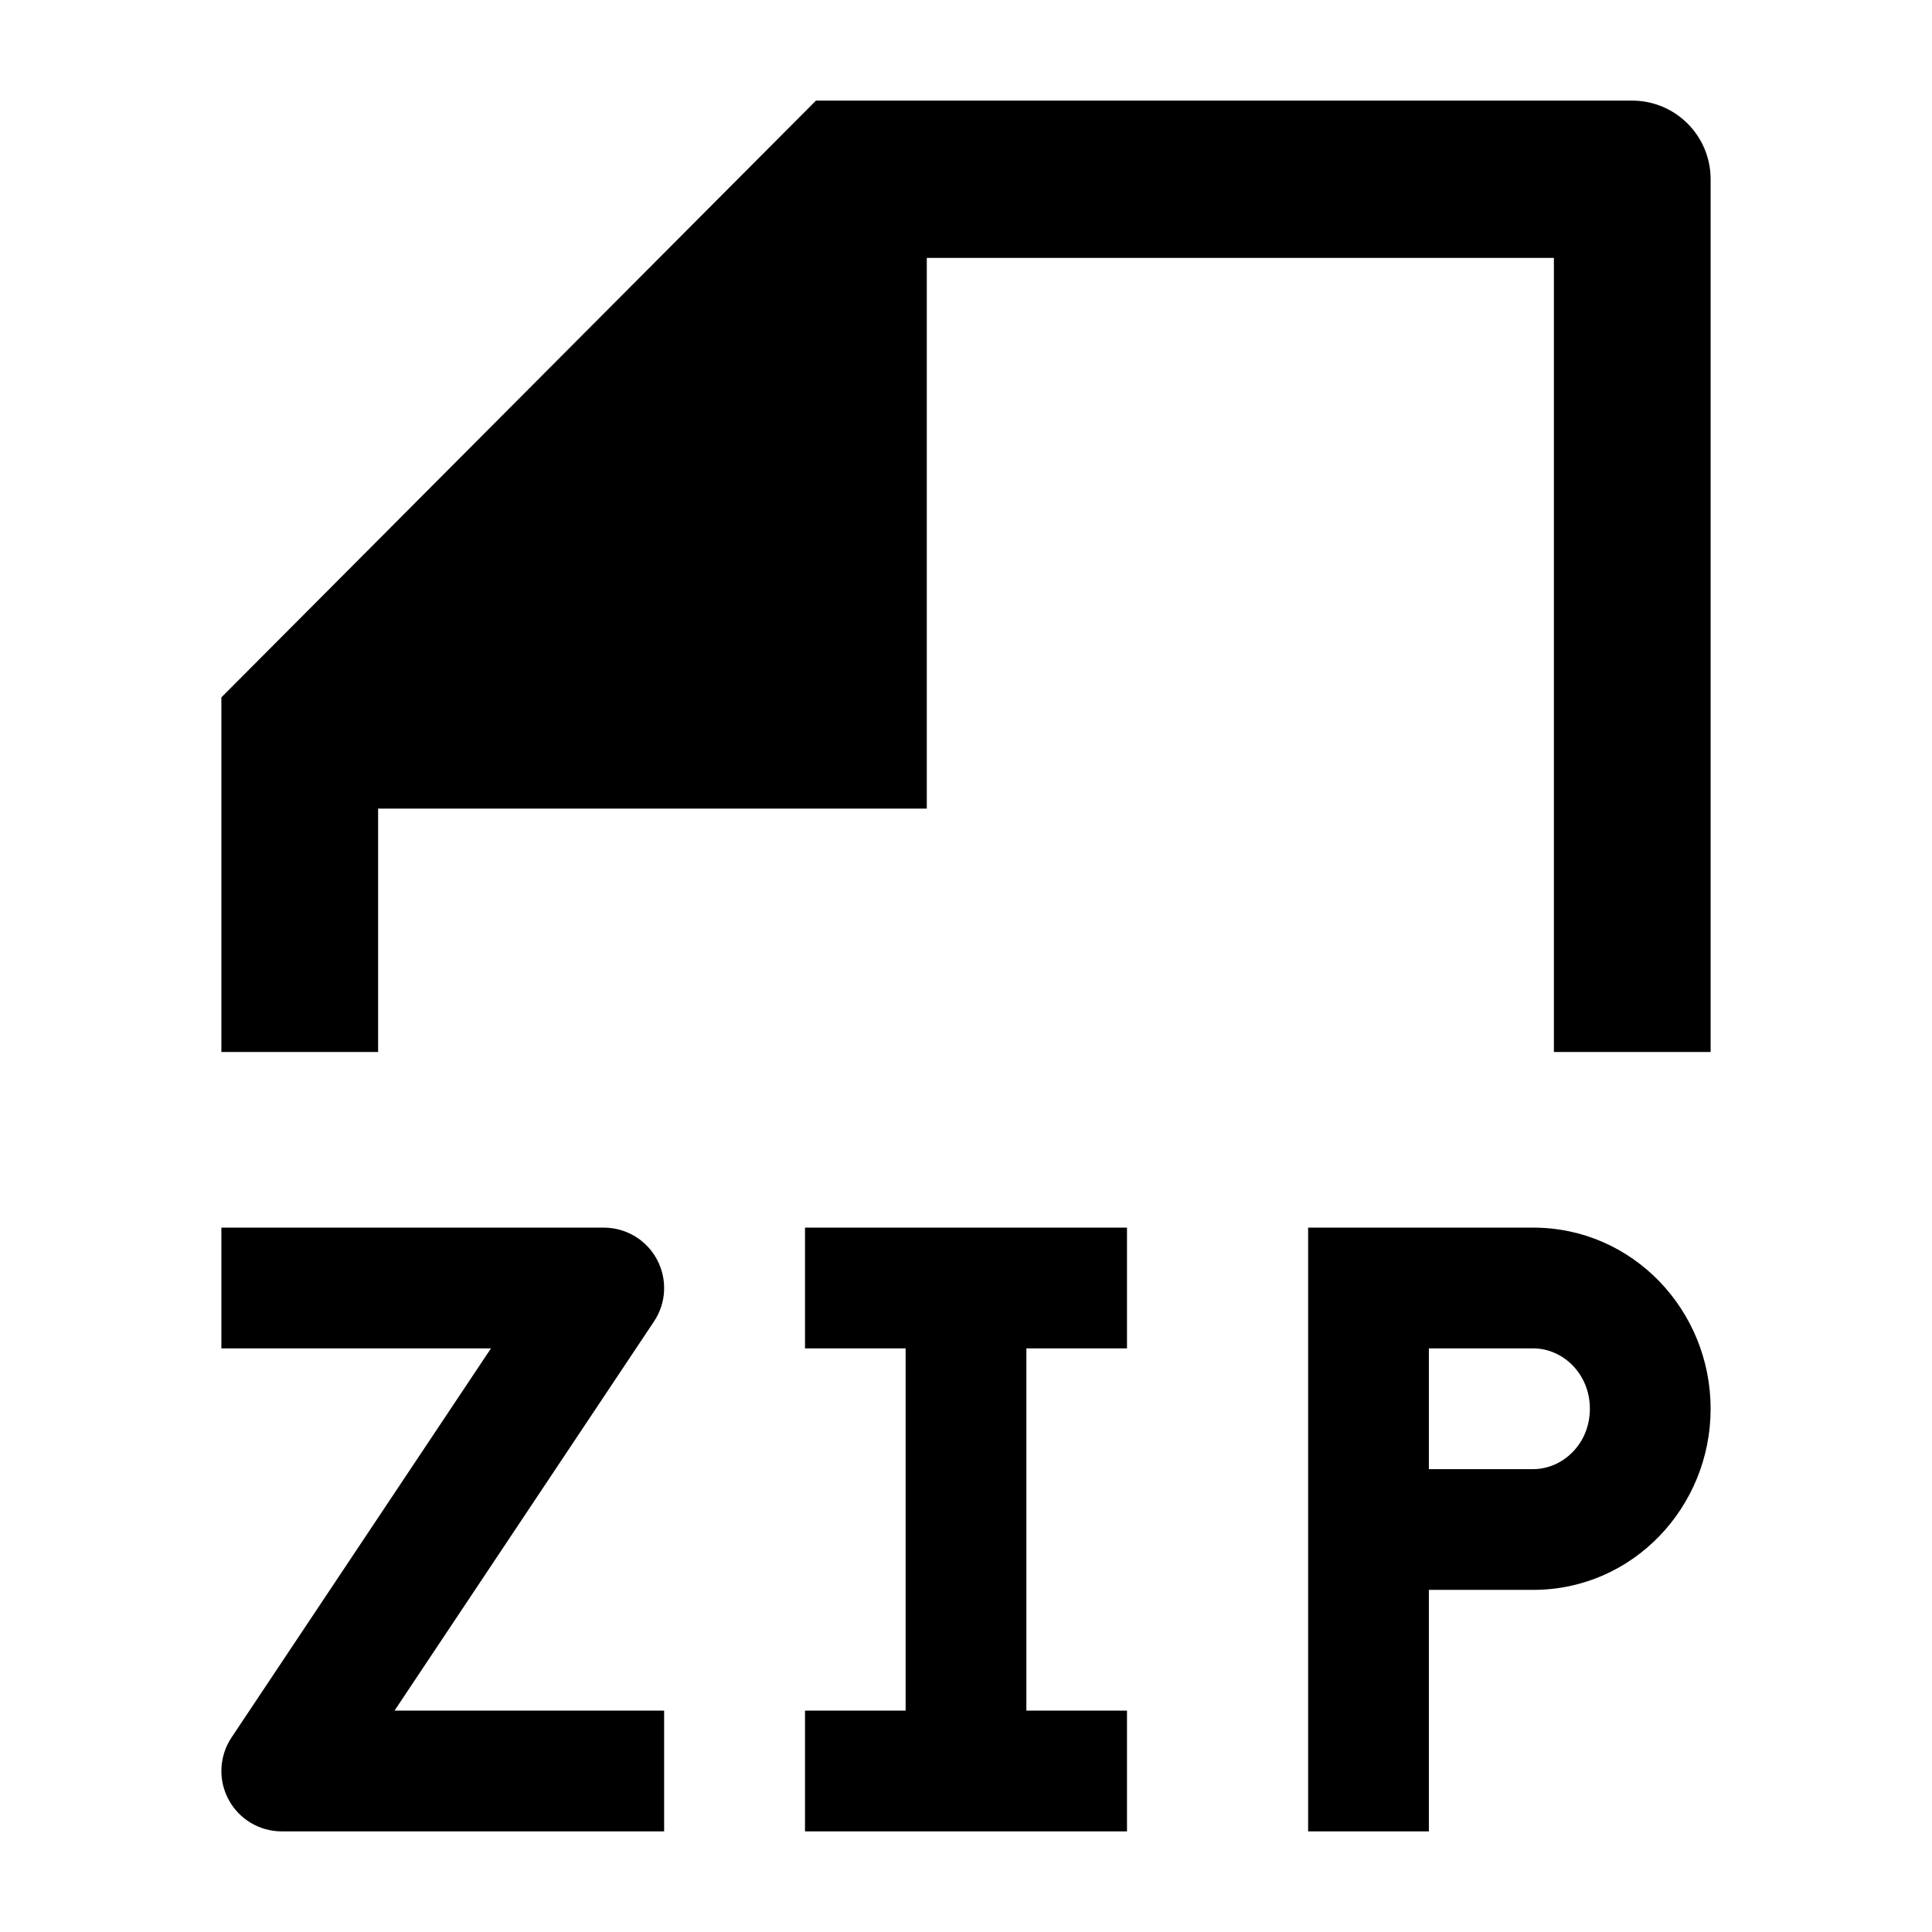 <svg width="24" height="24" viewBox="0 0 24 24" xmlns="http://www.w3.org/2000/svg">
    <path d="M20.276 1.25C20.814 1.25 21.25 1.687 21.25 2.227V13.068H19.303V3.204L11.513 3.204L11.513 10.045H4.697L4.697 13.068H2.75V8.663L10.136 1.25H20.276Z"/>
    <path fill-rule="evenodd" clip-rule="evenodd" d="M2.75 15.25L7.5 15.25C7.777 15.25 8.031 15.402 8.161 15.646C8.292 15.89 8.278 16.186 8.124 16.416L4.901 21.25H8.25V22.75H3.5C3.223 22.75 2.969 22.598 2.839 22.354C2.708 22.11 2.723 21.814 2.876 21.584L6.099 16.75L2.75 16.75L2.75 15.25ZM11.25 16.75H10V15.25H14V16.75H12.75V21.25H14V22.75H10V21.25H11.25V16.75ZM16.25 15.25H19.046C20.285 15.25 21.25 16.279 21.25 17.5C21.25 18.721 20.285 19.75 19.046 19.75H17.75V22.75H16.25V15.25ZM17.75 18.25H19.046C19.413 18.25 19.75 17.936 19.75 17.5C19.75 17.064 19.413 16.75 19.046 16.75H17.75V18.25Z"/>
</svg>
